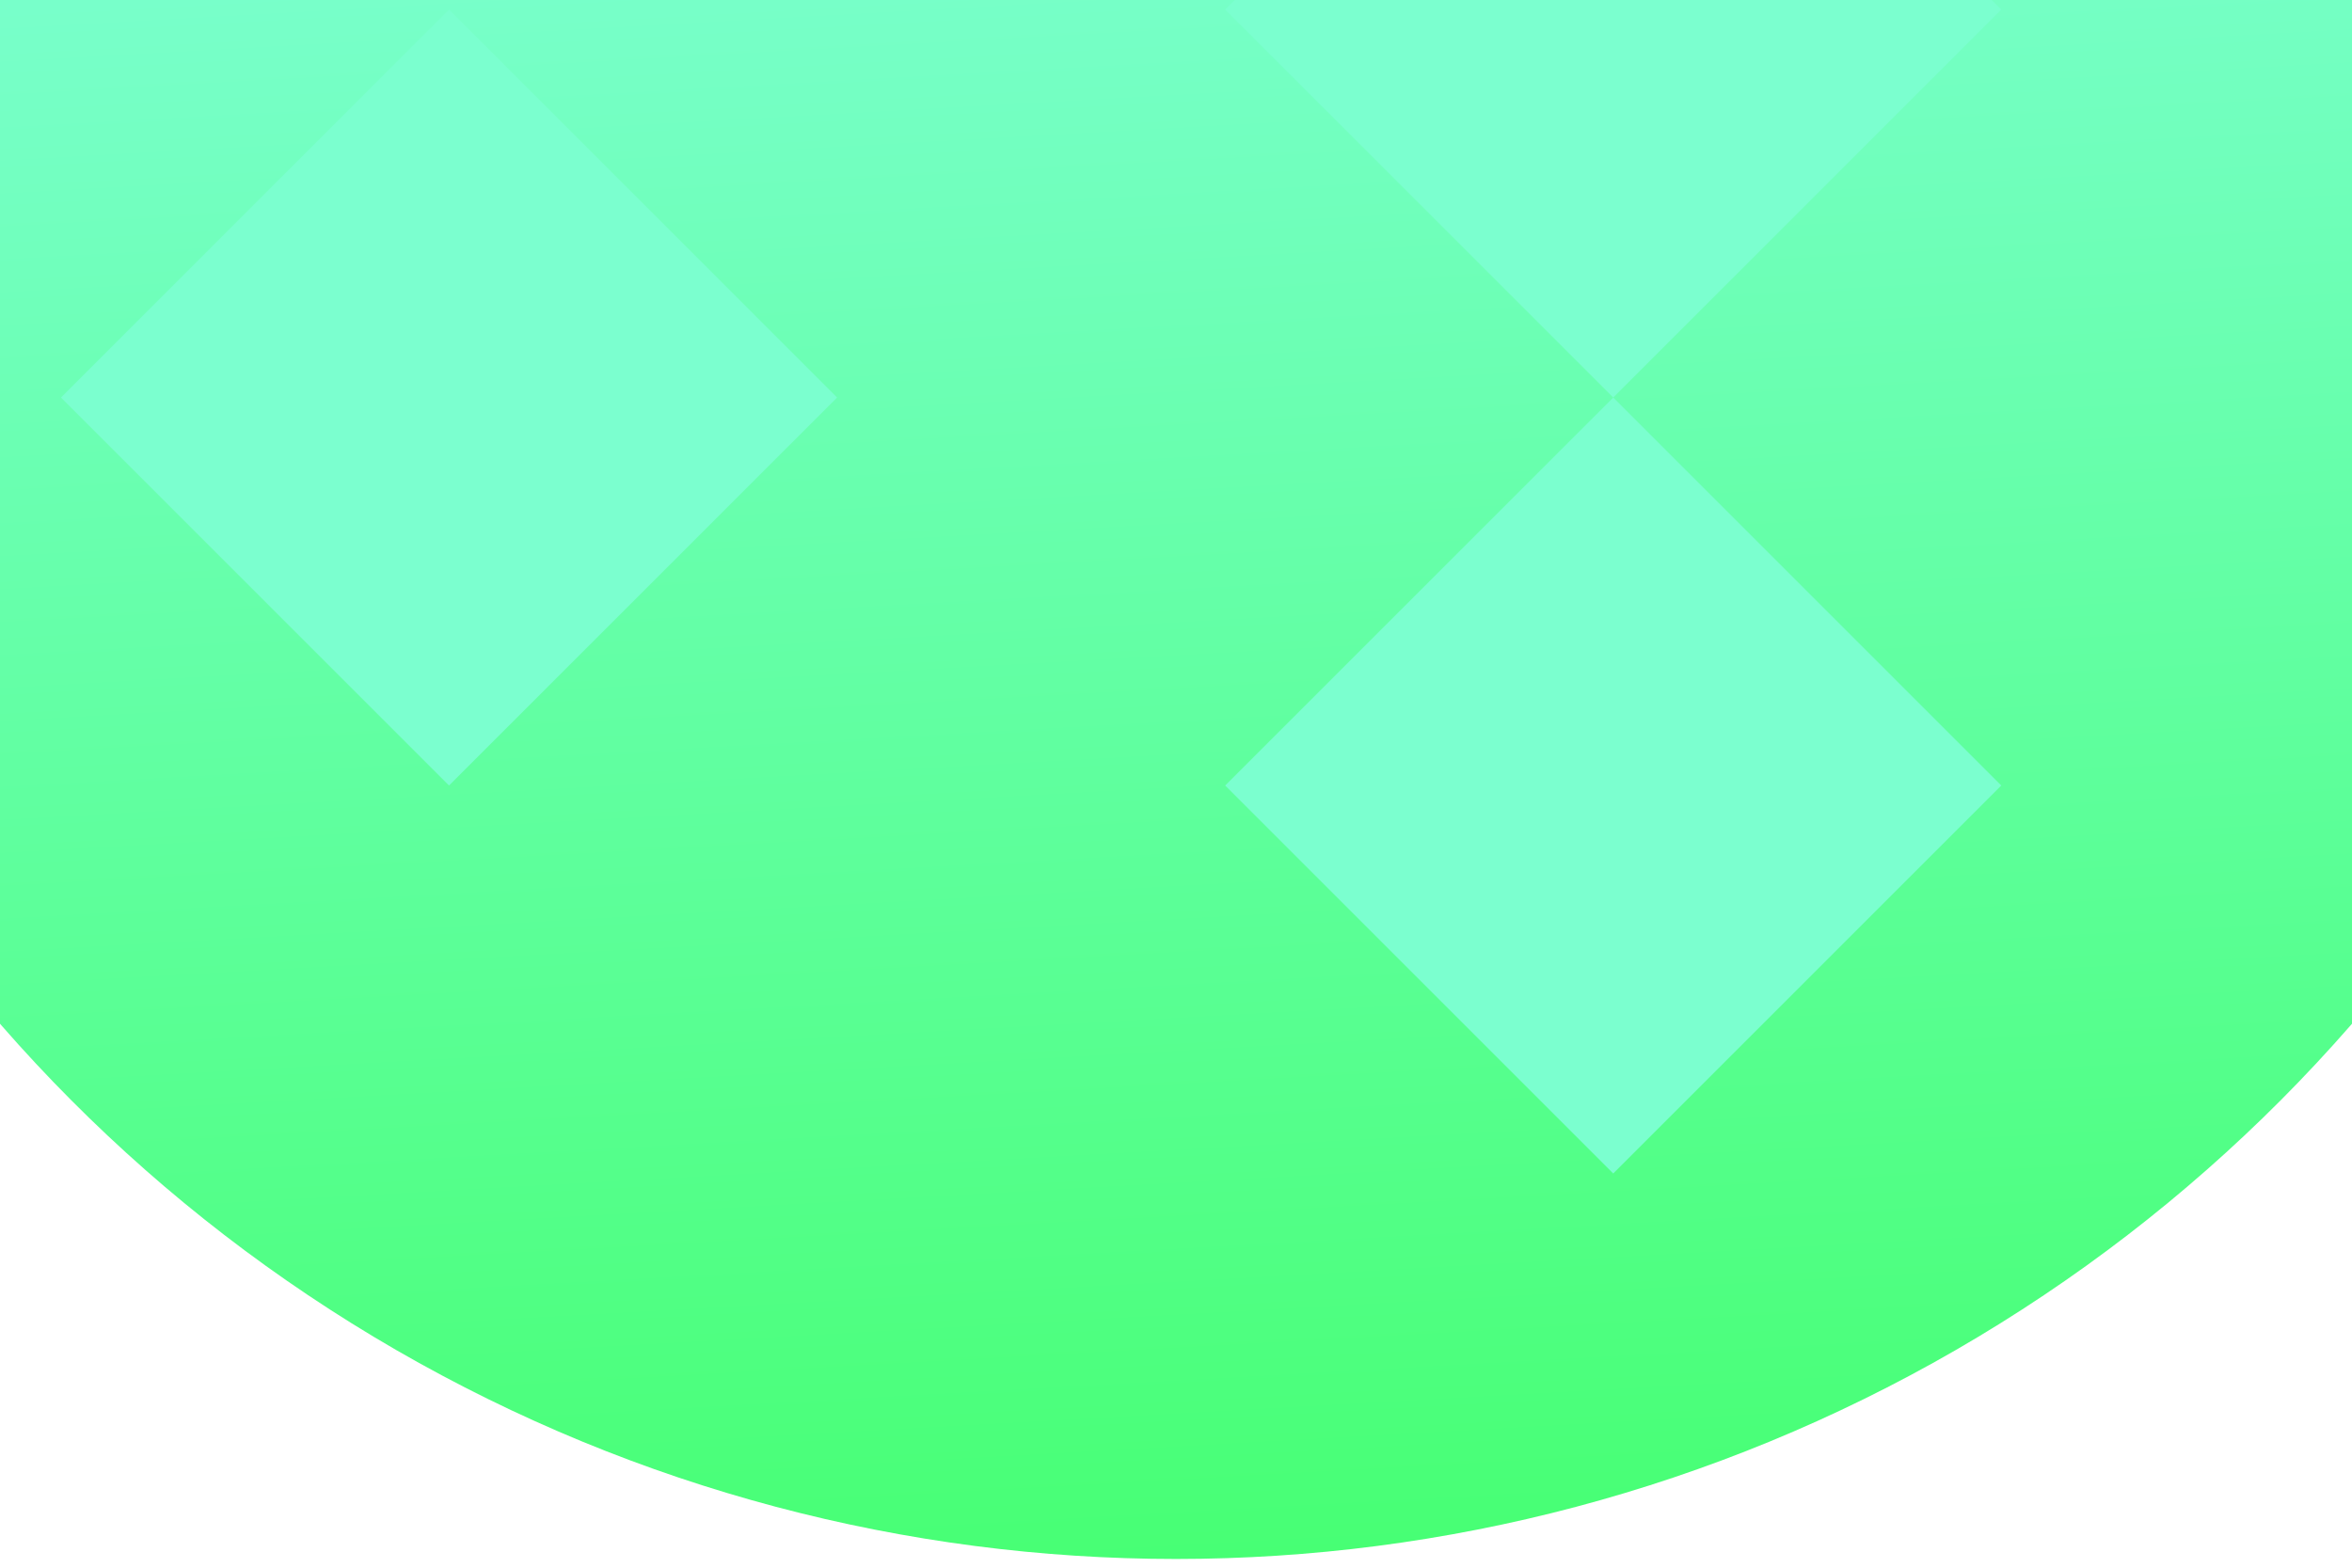 <svg width="270" height="180" fill="none" xmlns="http://www.w3.org/2000/svg"><circle cx="135" r="179" fill="url(#paint0_linear_938_3865)"/><path fill="#7bffcf" d="M7 45.643L51.548 1.095l44.547 44.548-44.547 44.548zM140.643 1.095l44.547-44.548 44.548 44.548-44.548 44.548zm0 89.096l44.548-44.548 44.548 44.548-44.548 44.548z"/><defs><linearGradient id="paint0_linear_938_3865" x1="135" y1="-17.5" x2="148.5" y2="224" gradientUnits="userSpaceOnUse"><stop stop-color="#7bffcf"/><stop offset="1" stop-color="#3bff5f"/></linearGradient></defs></svg>